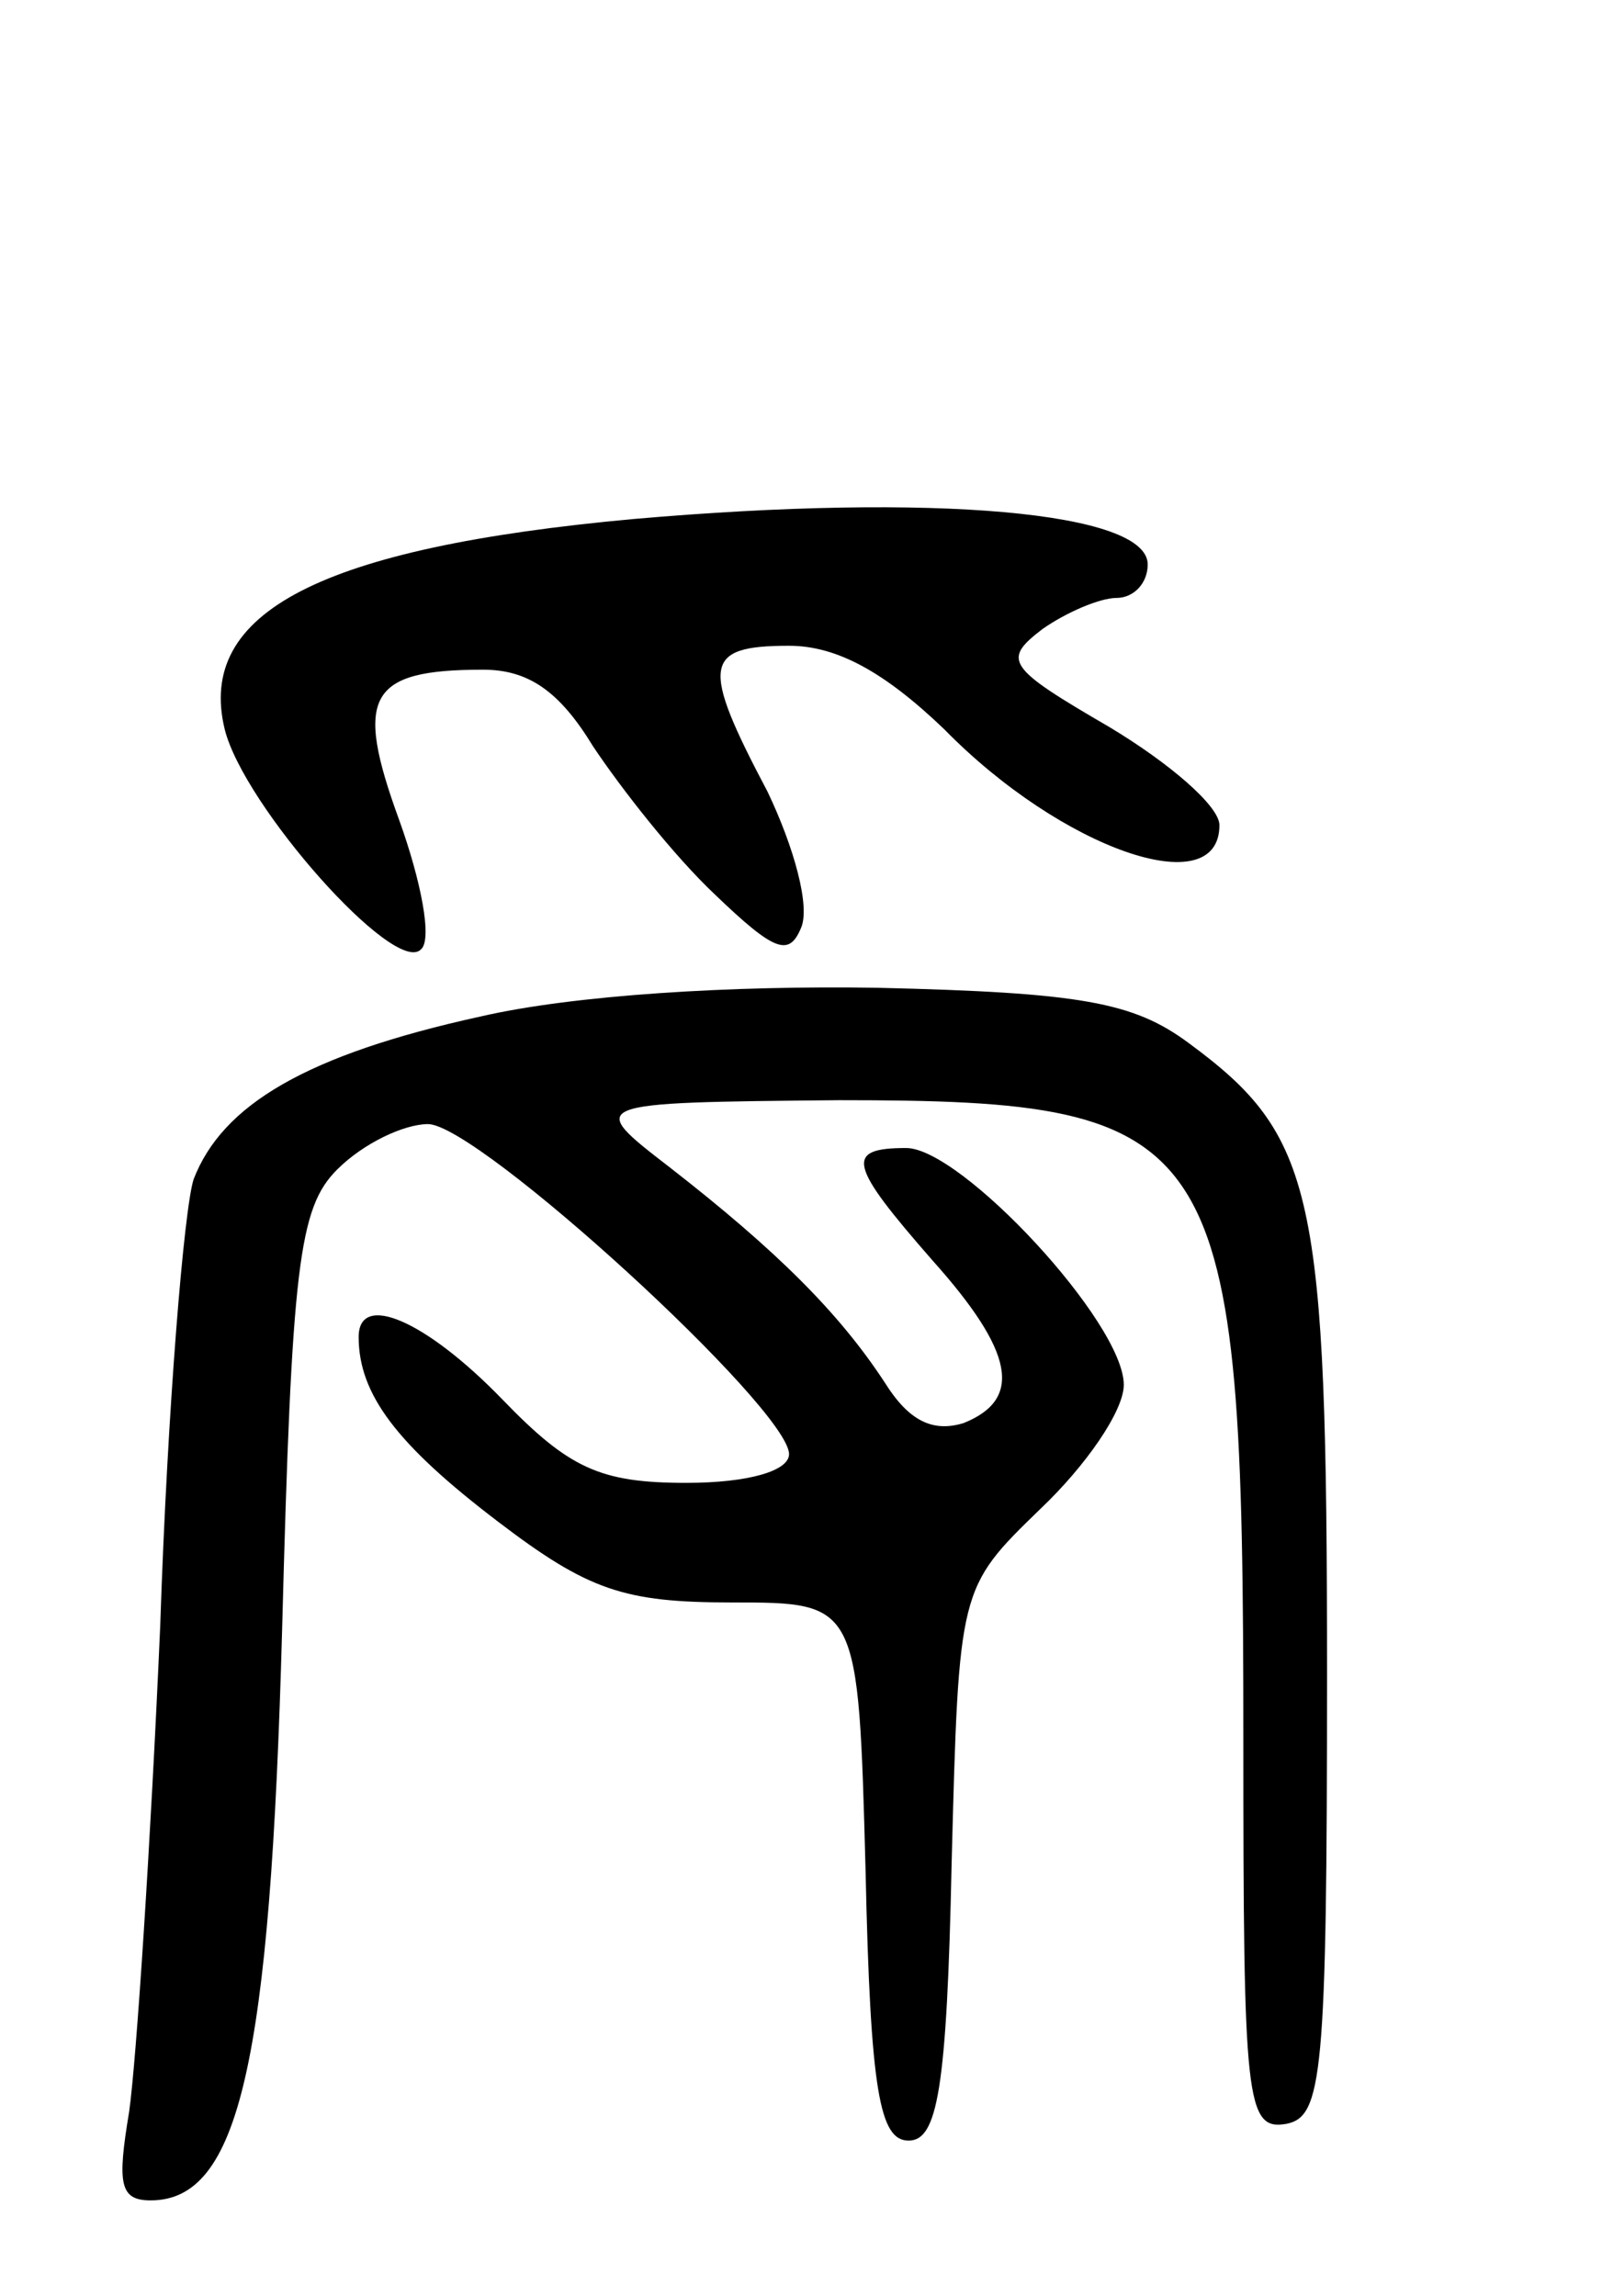 <svg version="1.0" xmlns="http://www.w3.org/2000/svg"
 width="67pt" height="96pt" viewBox="0 0 67 96"
 preserveAspectRatio="xMidYMid meet">
<g transform="translate(0,96) scale(0.1,-0.1)"
fill="#000000" stroke="none">
<path d="M265 743 c-131 -12 -183 -39 -171 -88 8 -32 71 -103 82 -92 5 4 0 29
-9 54 -19 52 -13 63 35 63 19 0 32 -9 46 -32 12 -18 34 -46 51 -62 25 -24 31
-26 36 -14 4 9 -3 34 -14 57 -28 53 -27 61 9 61 20 0 40 -11 65 -35 49 -50
115 -73 115 -40 0 8 -21 26 -46 41 -43 25 -45 28 -28 41 10 7 24 13 31 13 7 0
13 6 13 14 0 22 -89 30 -215 19z"/>
<path d="M201 535 c-73 -16 -108 -37 -120 -68 -4 -12 -11 -96 -14 -187 -4 -91
-10 -182 -13 -203 -5 -30 -4 -37 9 -37 37 0 50 57 55 239 4 152 7 176 23 192
11 11 28 19 38 19 21 0 151 -119 151 -138 0 -7 -17 -12 -43 -12 -36 0 -49 6
-77 35 -32 33 -60 45 -60 26 0 -24 16 -45 58 -77 38 -29 53 -34 98 -34 53 0
53 0 56 -112 2 -93 6 -113 18 -113 12 0 16 21 18 116 3 115 3 115 37 148 19
18 35 41 35 52 0 26 -68 99 -91 99 -26 0 -24 -7 11 -47 34 -38 38 -58 13 -68
-13 -4 -23 1 -33 17 -19 29 -45 55 -90 90 -35 27 -35 27 71 28 161 0 169 -13
169 -267 0 -151 1 -164 18 -161 15 3 17 20 17 188 0 202 -5 225 -58 264 -23
17 -45 21 -130 23 -61 1 -127 -3 -166 -12z"/>
</g>
</svg>
